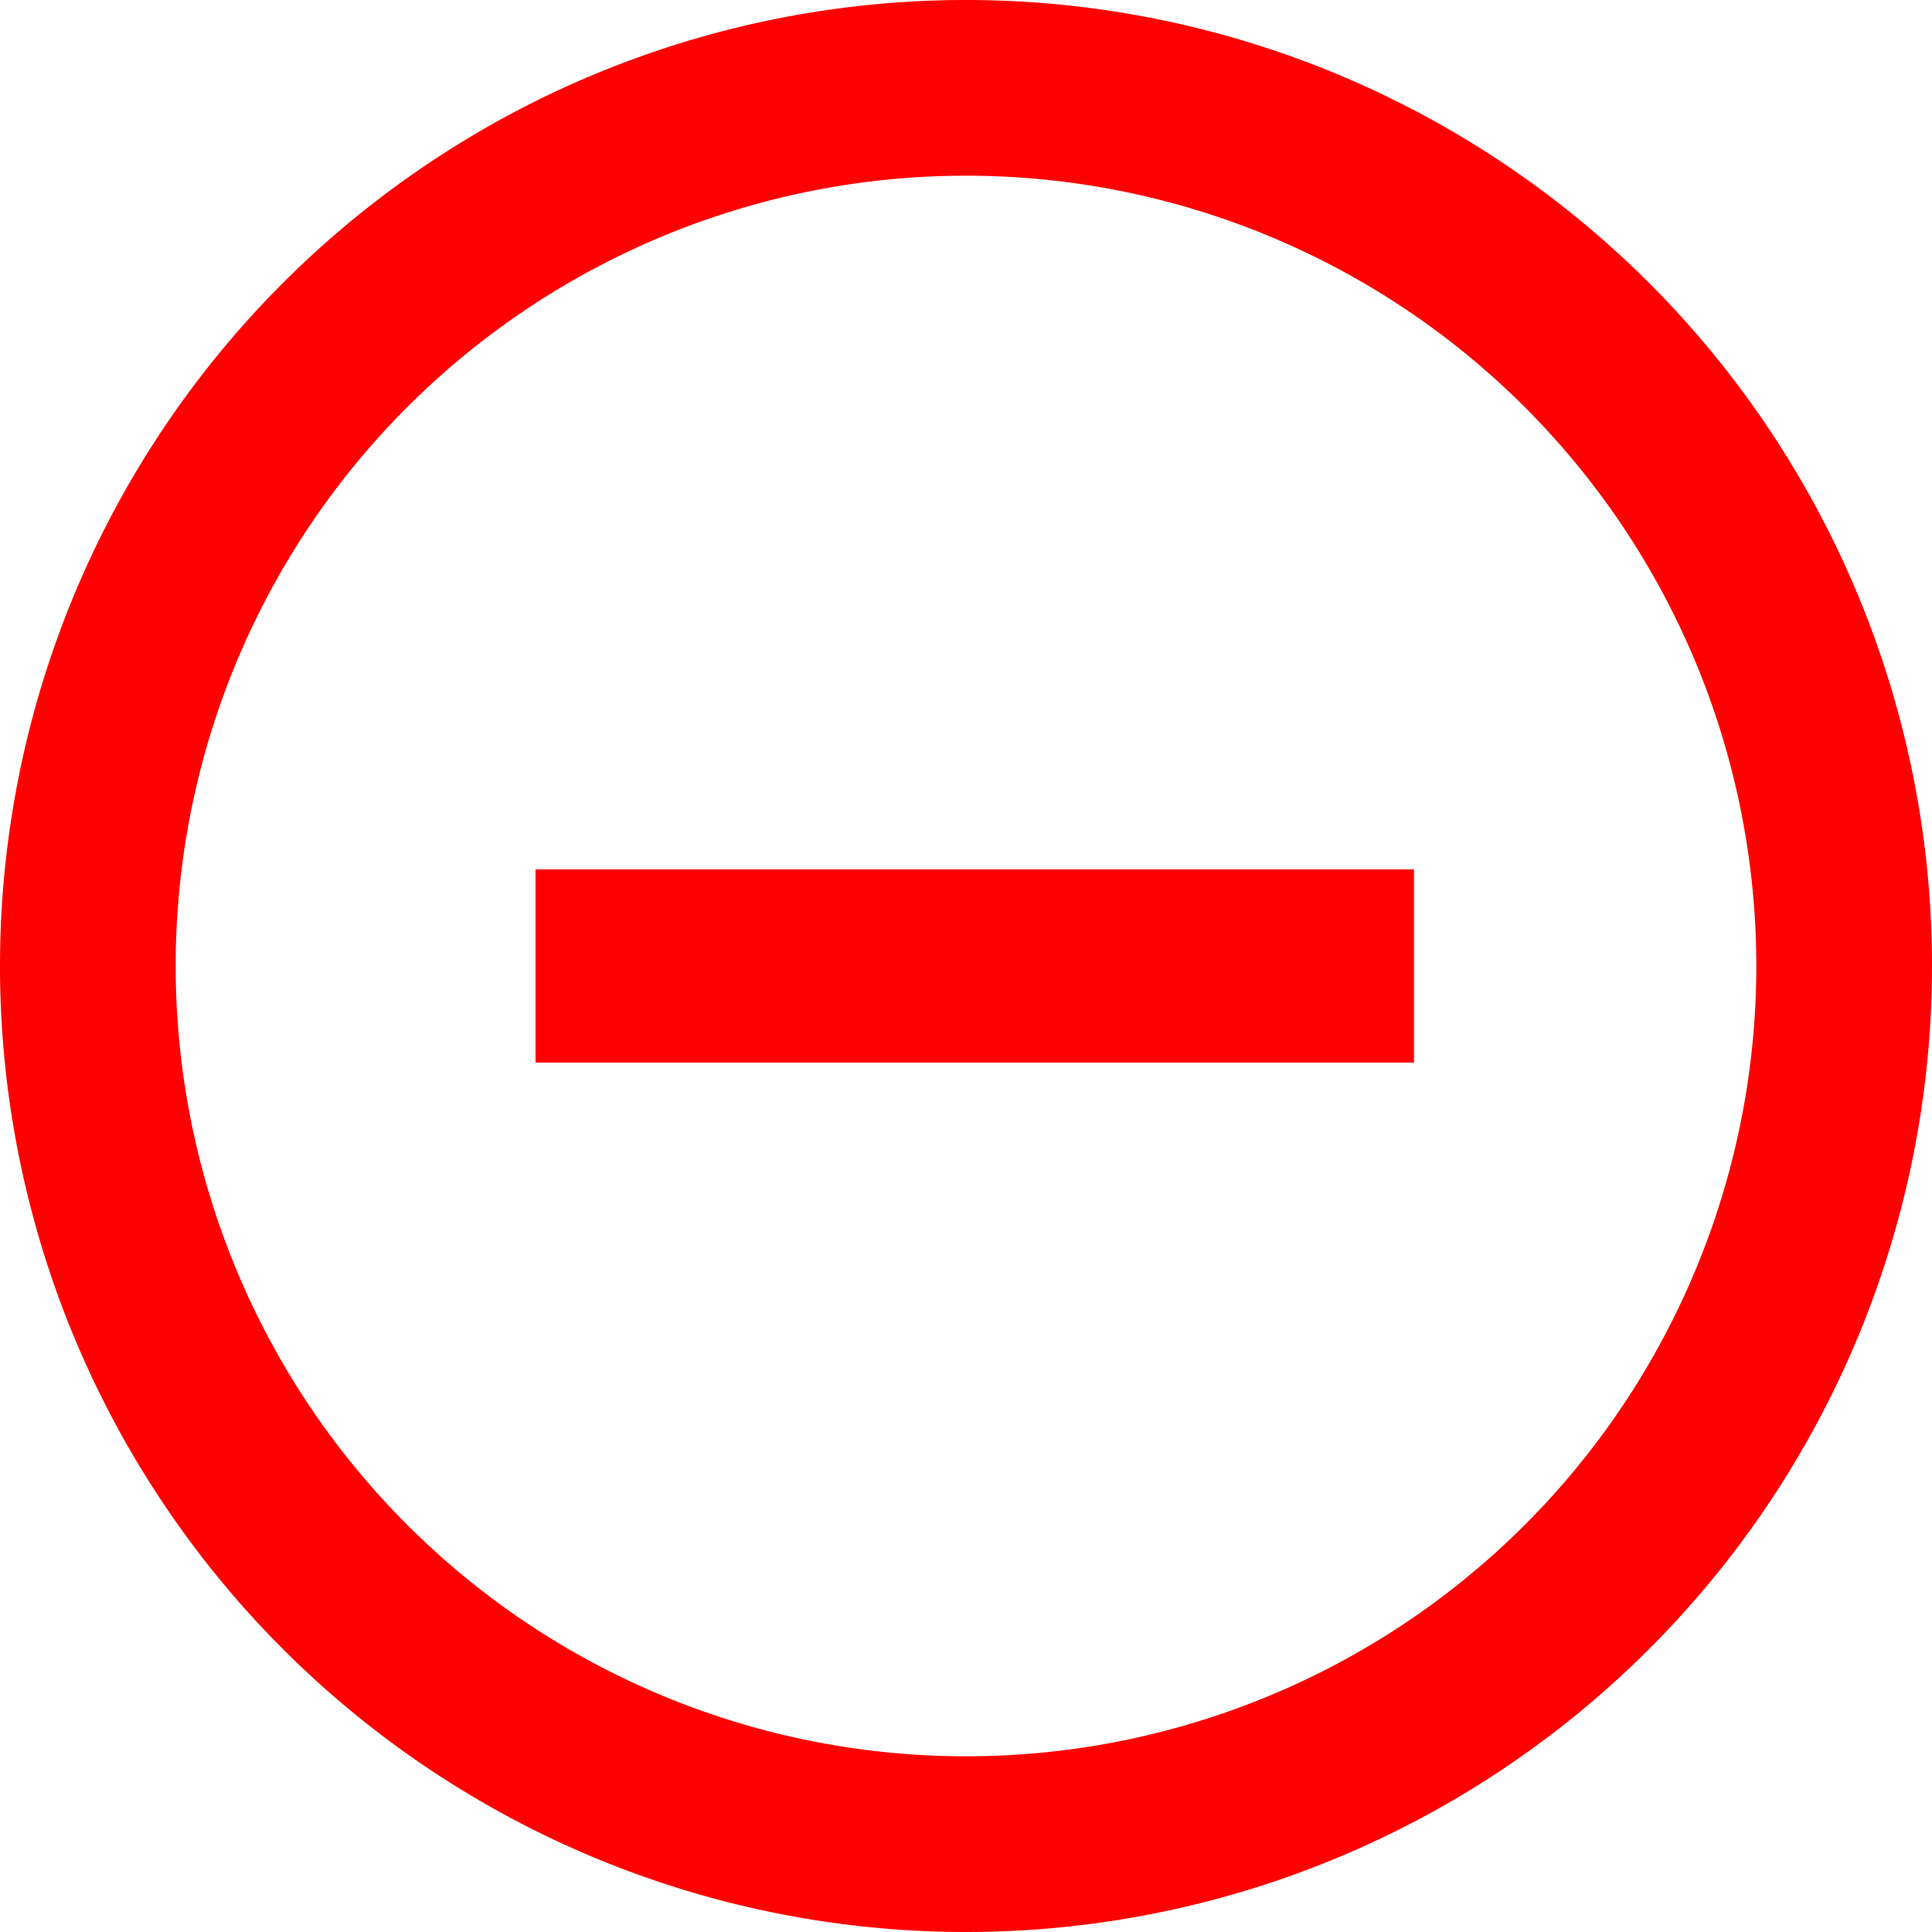 <?xml version="1.0" standalone="no"?><!DOCTYPE svg PUBLIC "-//W3C//DTD SVG 1.1//EN" "http://www.w3.org/Graphics/SVG/1.1/DTD/svg11.dtd"><svg t="1505358730944" class="icon" style="" viewBox="0 0 1024 1024" version="1.1" xmlns="http://www.w3.org/2000/svg" p-id="10994" xmlns:xlink="http://www.w3.org/1999/xlink" width="25" height="25"><defs><style type="text/css"></style></defs><path d="M512 1024A512 512 0 1 1 512 0a512 512 0 0 1 0 1024z m0-93.12a418.88 418.88 0 1 0 0-837.76 418.88 418.88 0 0 0 0 837.76zM749.44 460.8v102.4H283.84V460.8h465.472z" fill="#FF0000" p-id="10995"></path></svg>